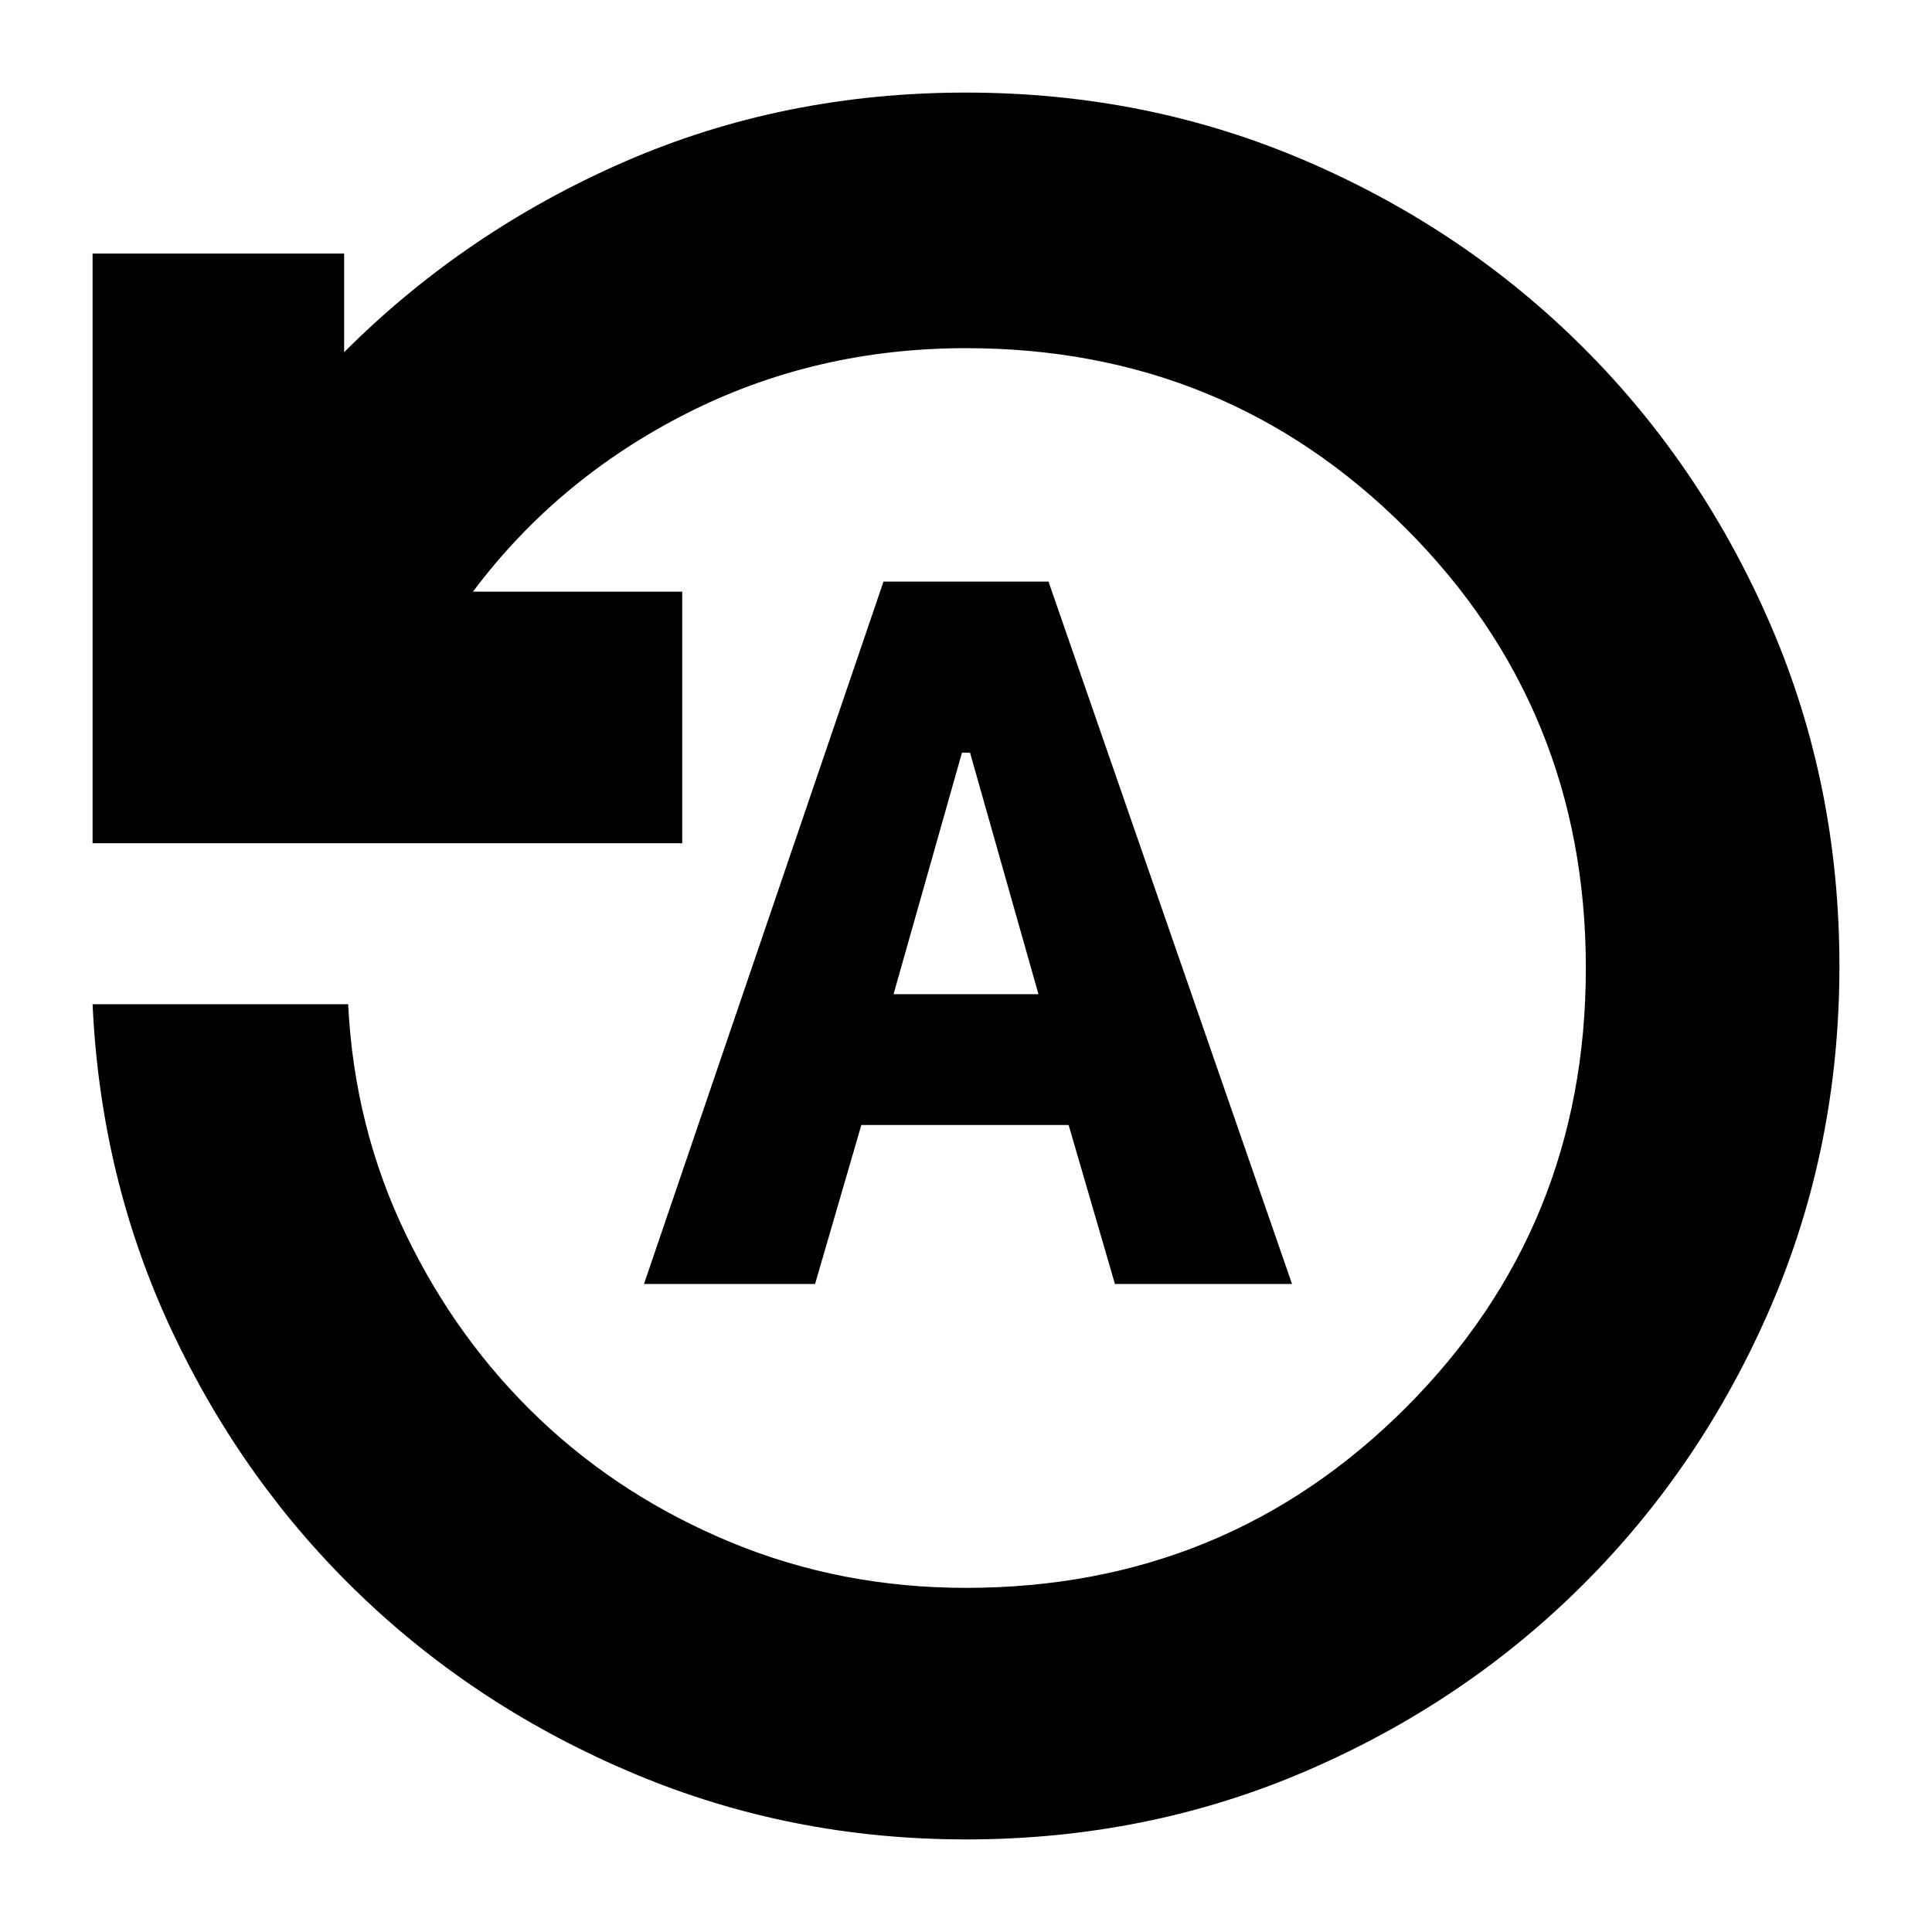 <svg xmlns="http://www.w3.org/2000/svg" height="24" viewBox="0 -960 960 960" width="24"><path d="M320-322h85l23-79h103l23 79h88L521-671h-82L320-322Zm124-144 34-120h4l34 120h-72Zm36 420q-87 0-164.5-32.5t-136-88.5q-58.5-56-94-131.5T46-461h127q3 61 28.5 114t66.5 92q41 39 95.5 61.5T480-171q129 0 218.5-89.5T788-479q0-129-89.5-218.5T480-787q-75 0-139 32.5T235-666h104v125H46v-293h125v49q60-60 139-94.5T480-914q90 0 169 34t138 93q59 59 93 138t34 169q0 90-34 169t-93 138q-59 59-138 93T480-46Z"/></svg>